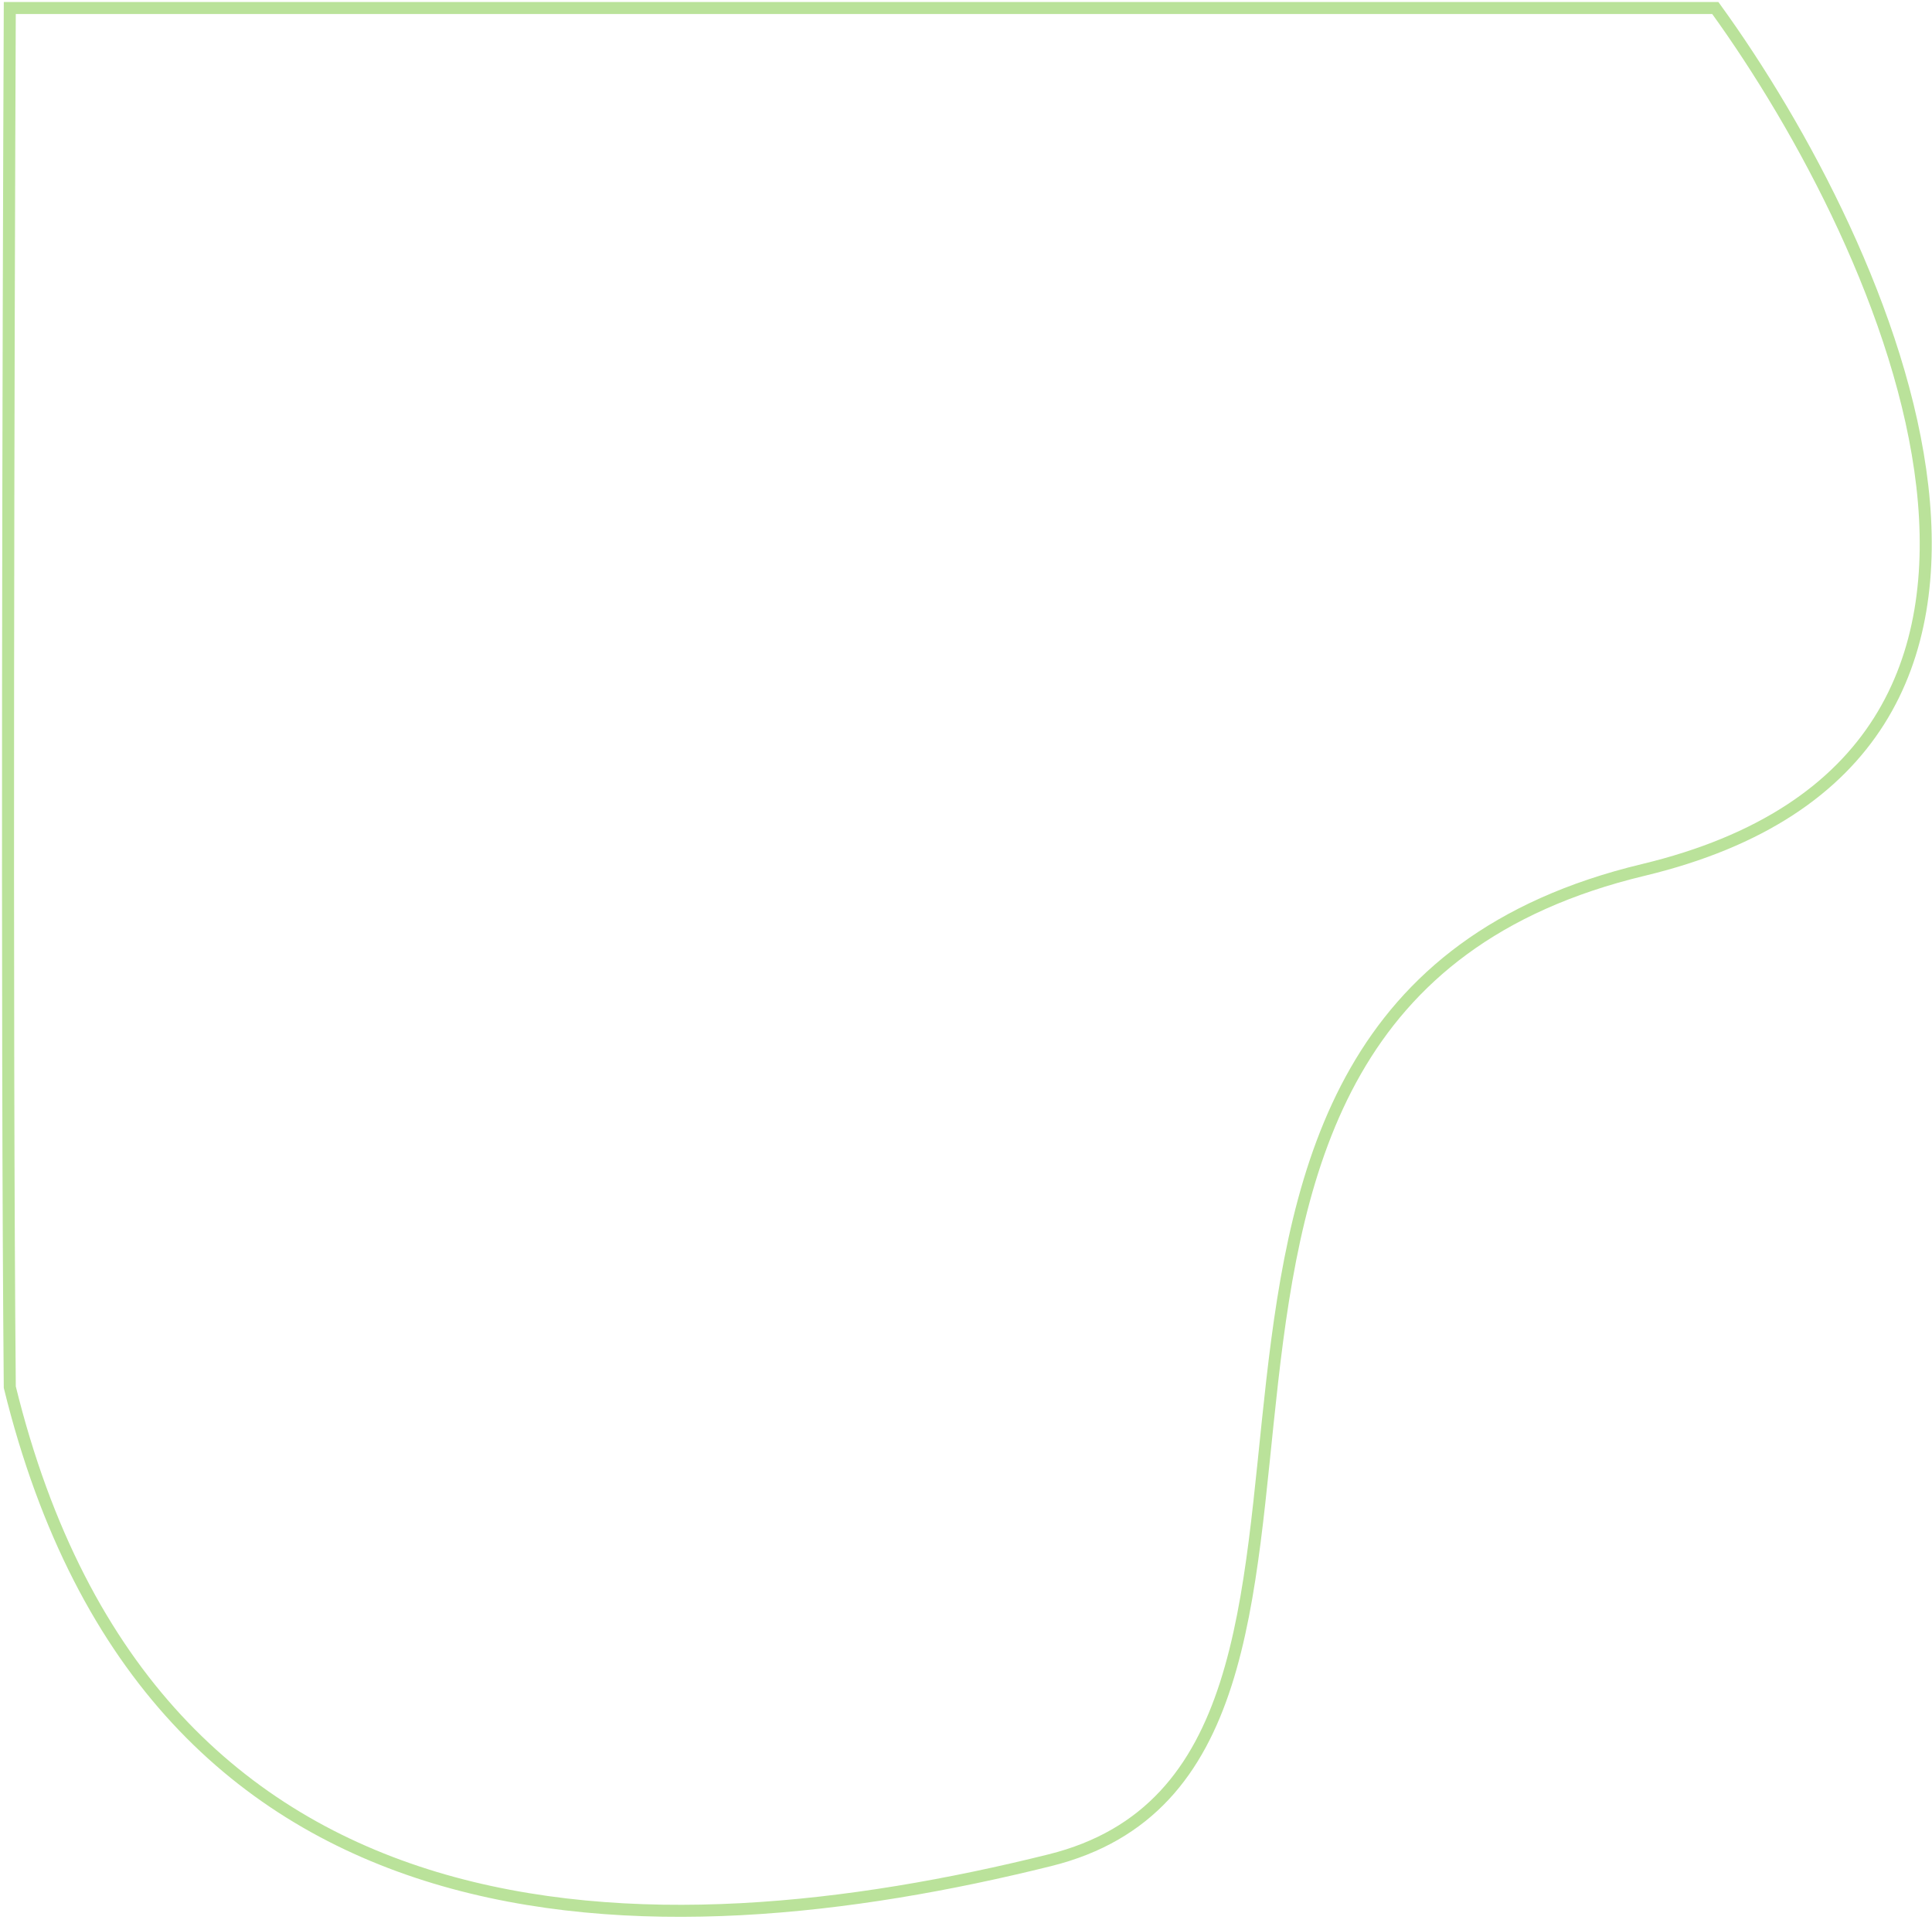 <svg width="482" height="479" viewBox="0 0 482 479" fill="none" xmlns="http://www.w3.org/2000/svg">
<path d="M409.942 217C528.342 188.6 471.275 61.833 427.942 2H2.442C2.108 80 1.642 258 2.442 346C37.942 490.5 163.442 488.5 261.942 464C360.442 439.5 261.942 252.5 409.942 217Z" stroke="#BAE29A" stroke-width="3"/>
</svg>
